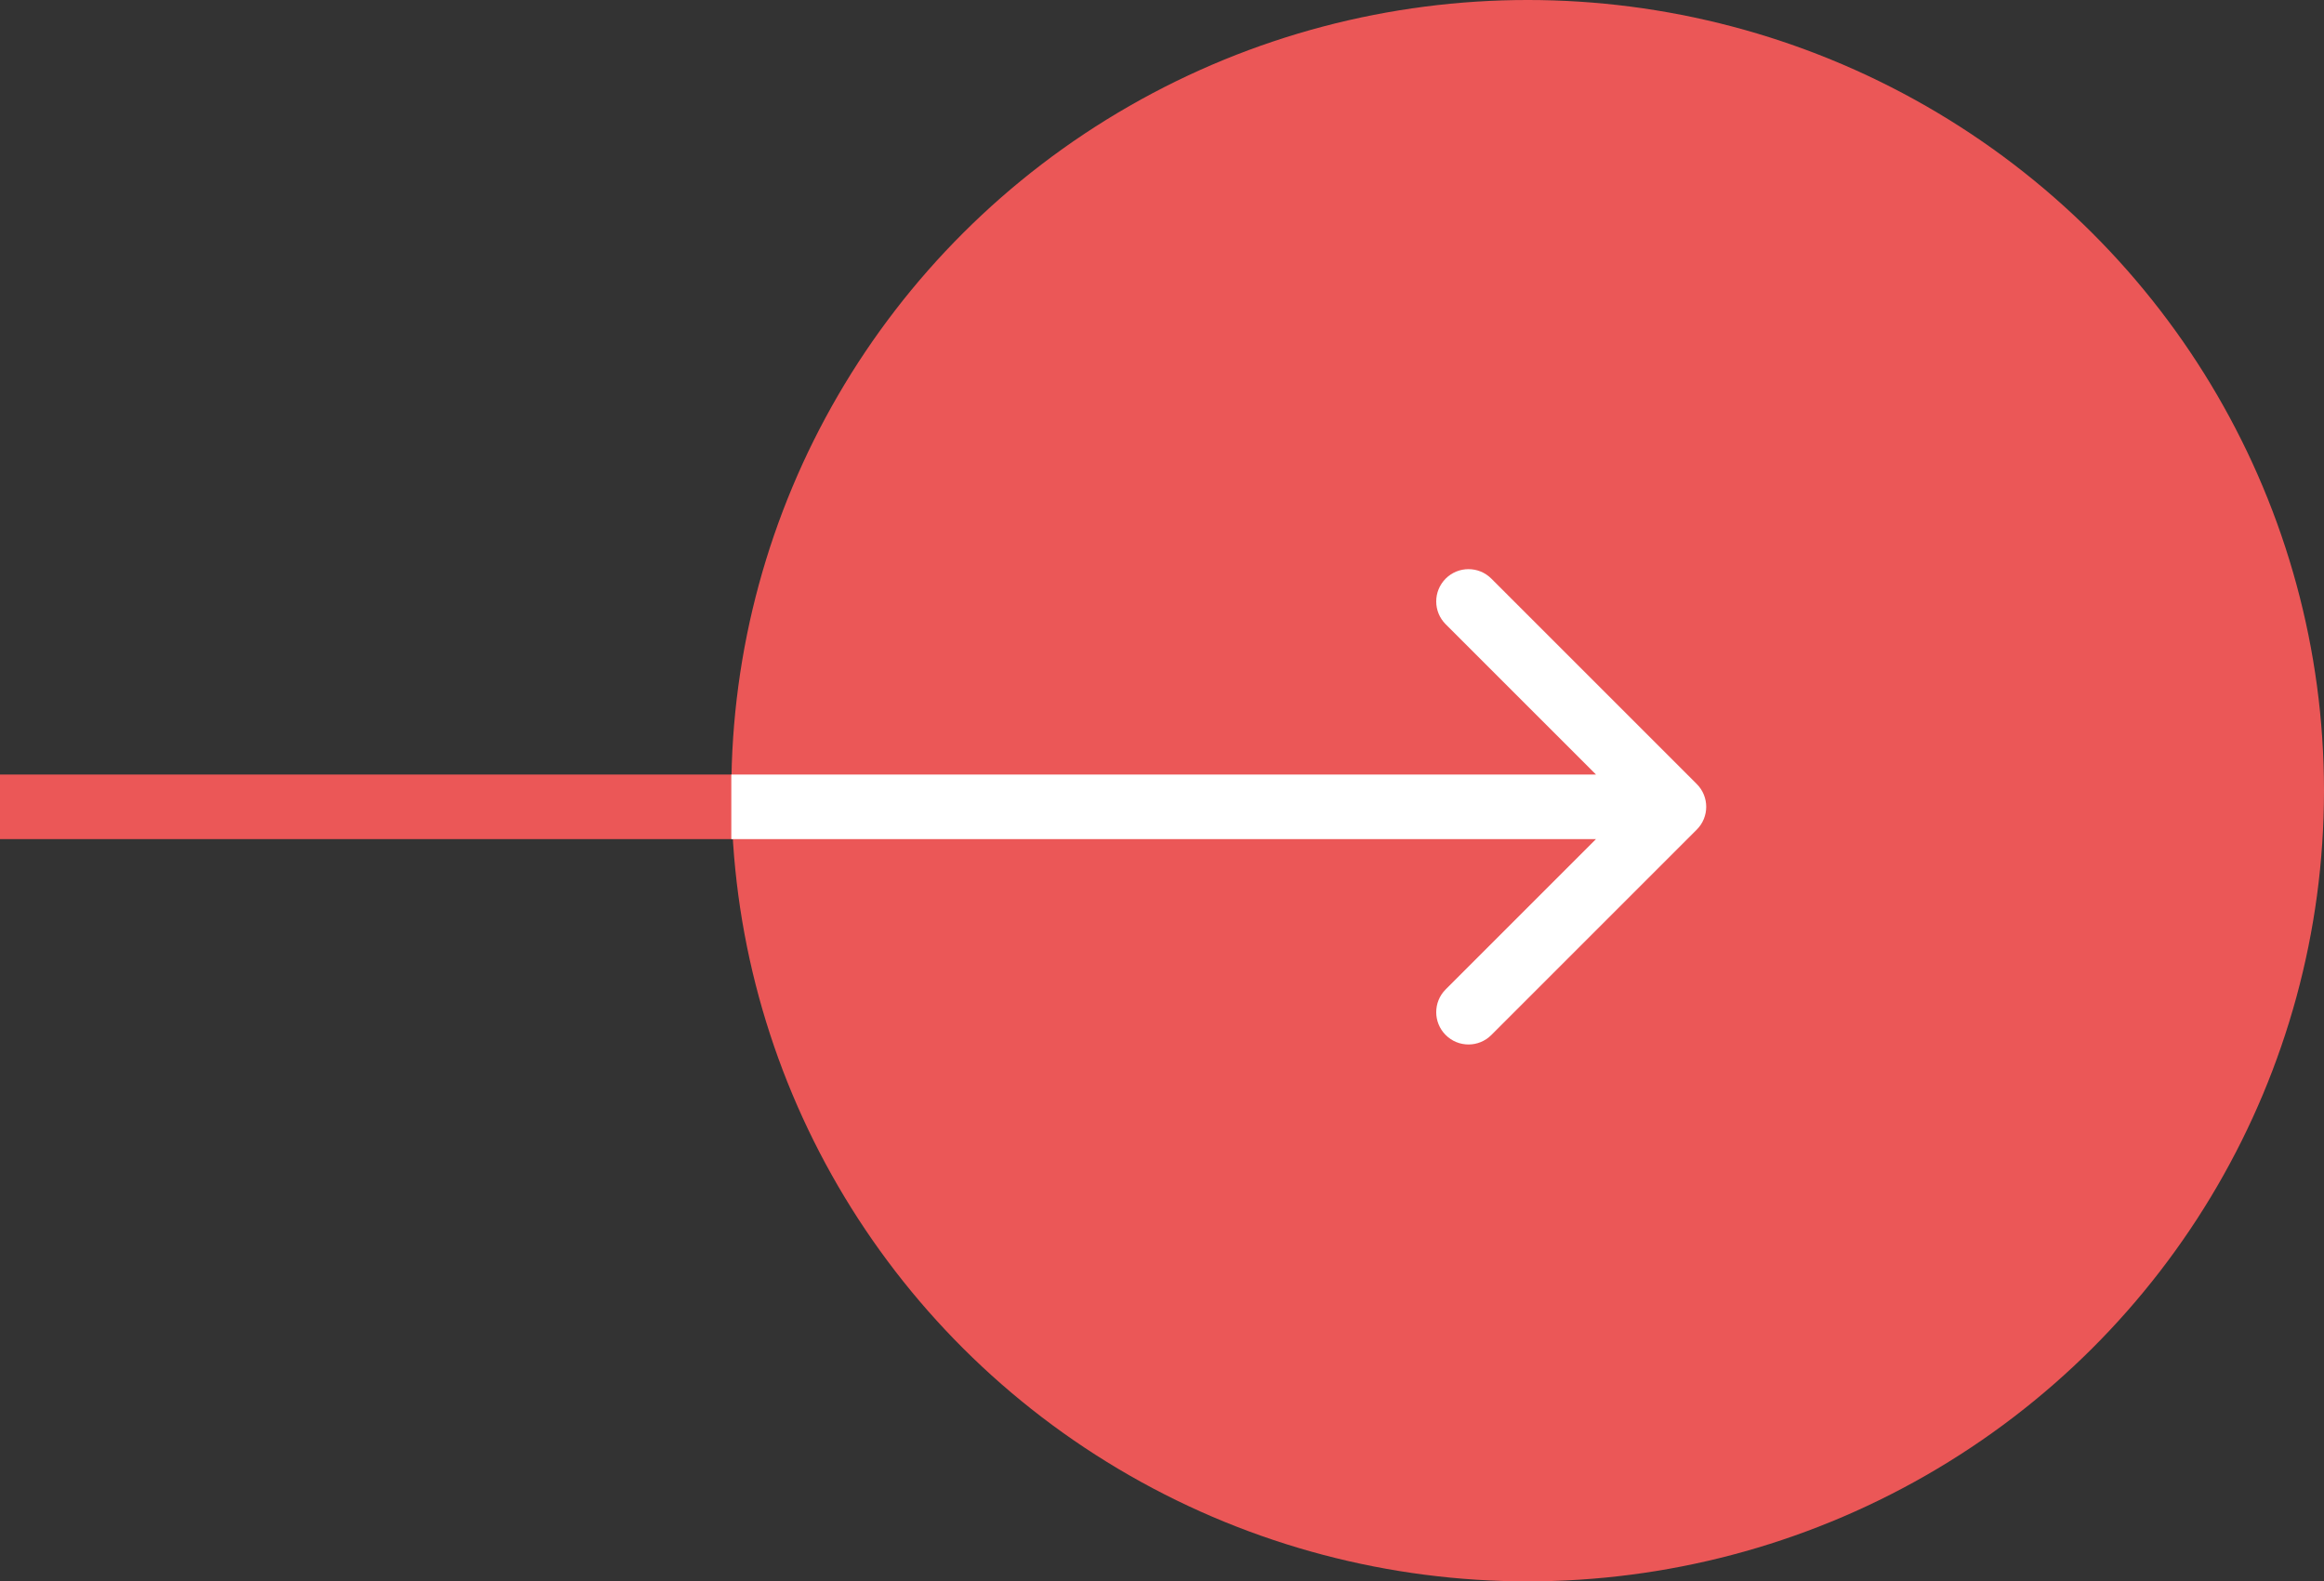 <svg width="72" height="49" viewBox="0 0 72 49" fill="none" xmlns="http://www.w3.org/2000/svg">
<rect x="0" y="0" width="72" height="49" fill="#333333" stroke="none"/>
<ellipse cx="47.329" cy="24.5" rx="24.671" ry="24.5" fill="#EB5757"/>
<path d="M52.567 25.707C52.958 25.317 52.958 24.683 52.567 24.293L46.203 17.929C45.813 17.538 45.18 17.538 44.789 17.929C44.398 18.32 44.398 18.953 44.789 19.343L50.446 25L44.789 30.657C44.398 31.047 44.398 31.68 44.789 32.071C45.18 32.462 45.813 32.462 46.203 32.071L52.567 25.707ZM0 26H51.86V24H0V26Z" fill="#EB5757"/>
<path d="M52.567 25.707C52.958 25.317 52.958 24.683 52.567 24.293L46.203 17.929C45.813 17.538 45.179 17.538 44.789 17.929C44.398 18.32 44.398 18.953 44.789 19.343L50.446 25L44.789 30.657C44.398 31.047 44.398 31.68 44.789 32.071C45.179 32.462 45.813 32.462 46.203 32.071L52.567 25.707ZM22.657 26L51.86 26V24L22.657 24V26Z" fill="white"/>
</svg>

